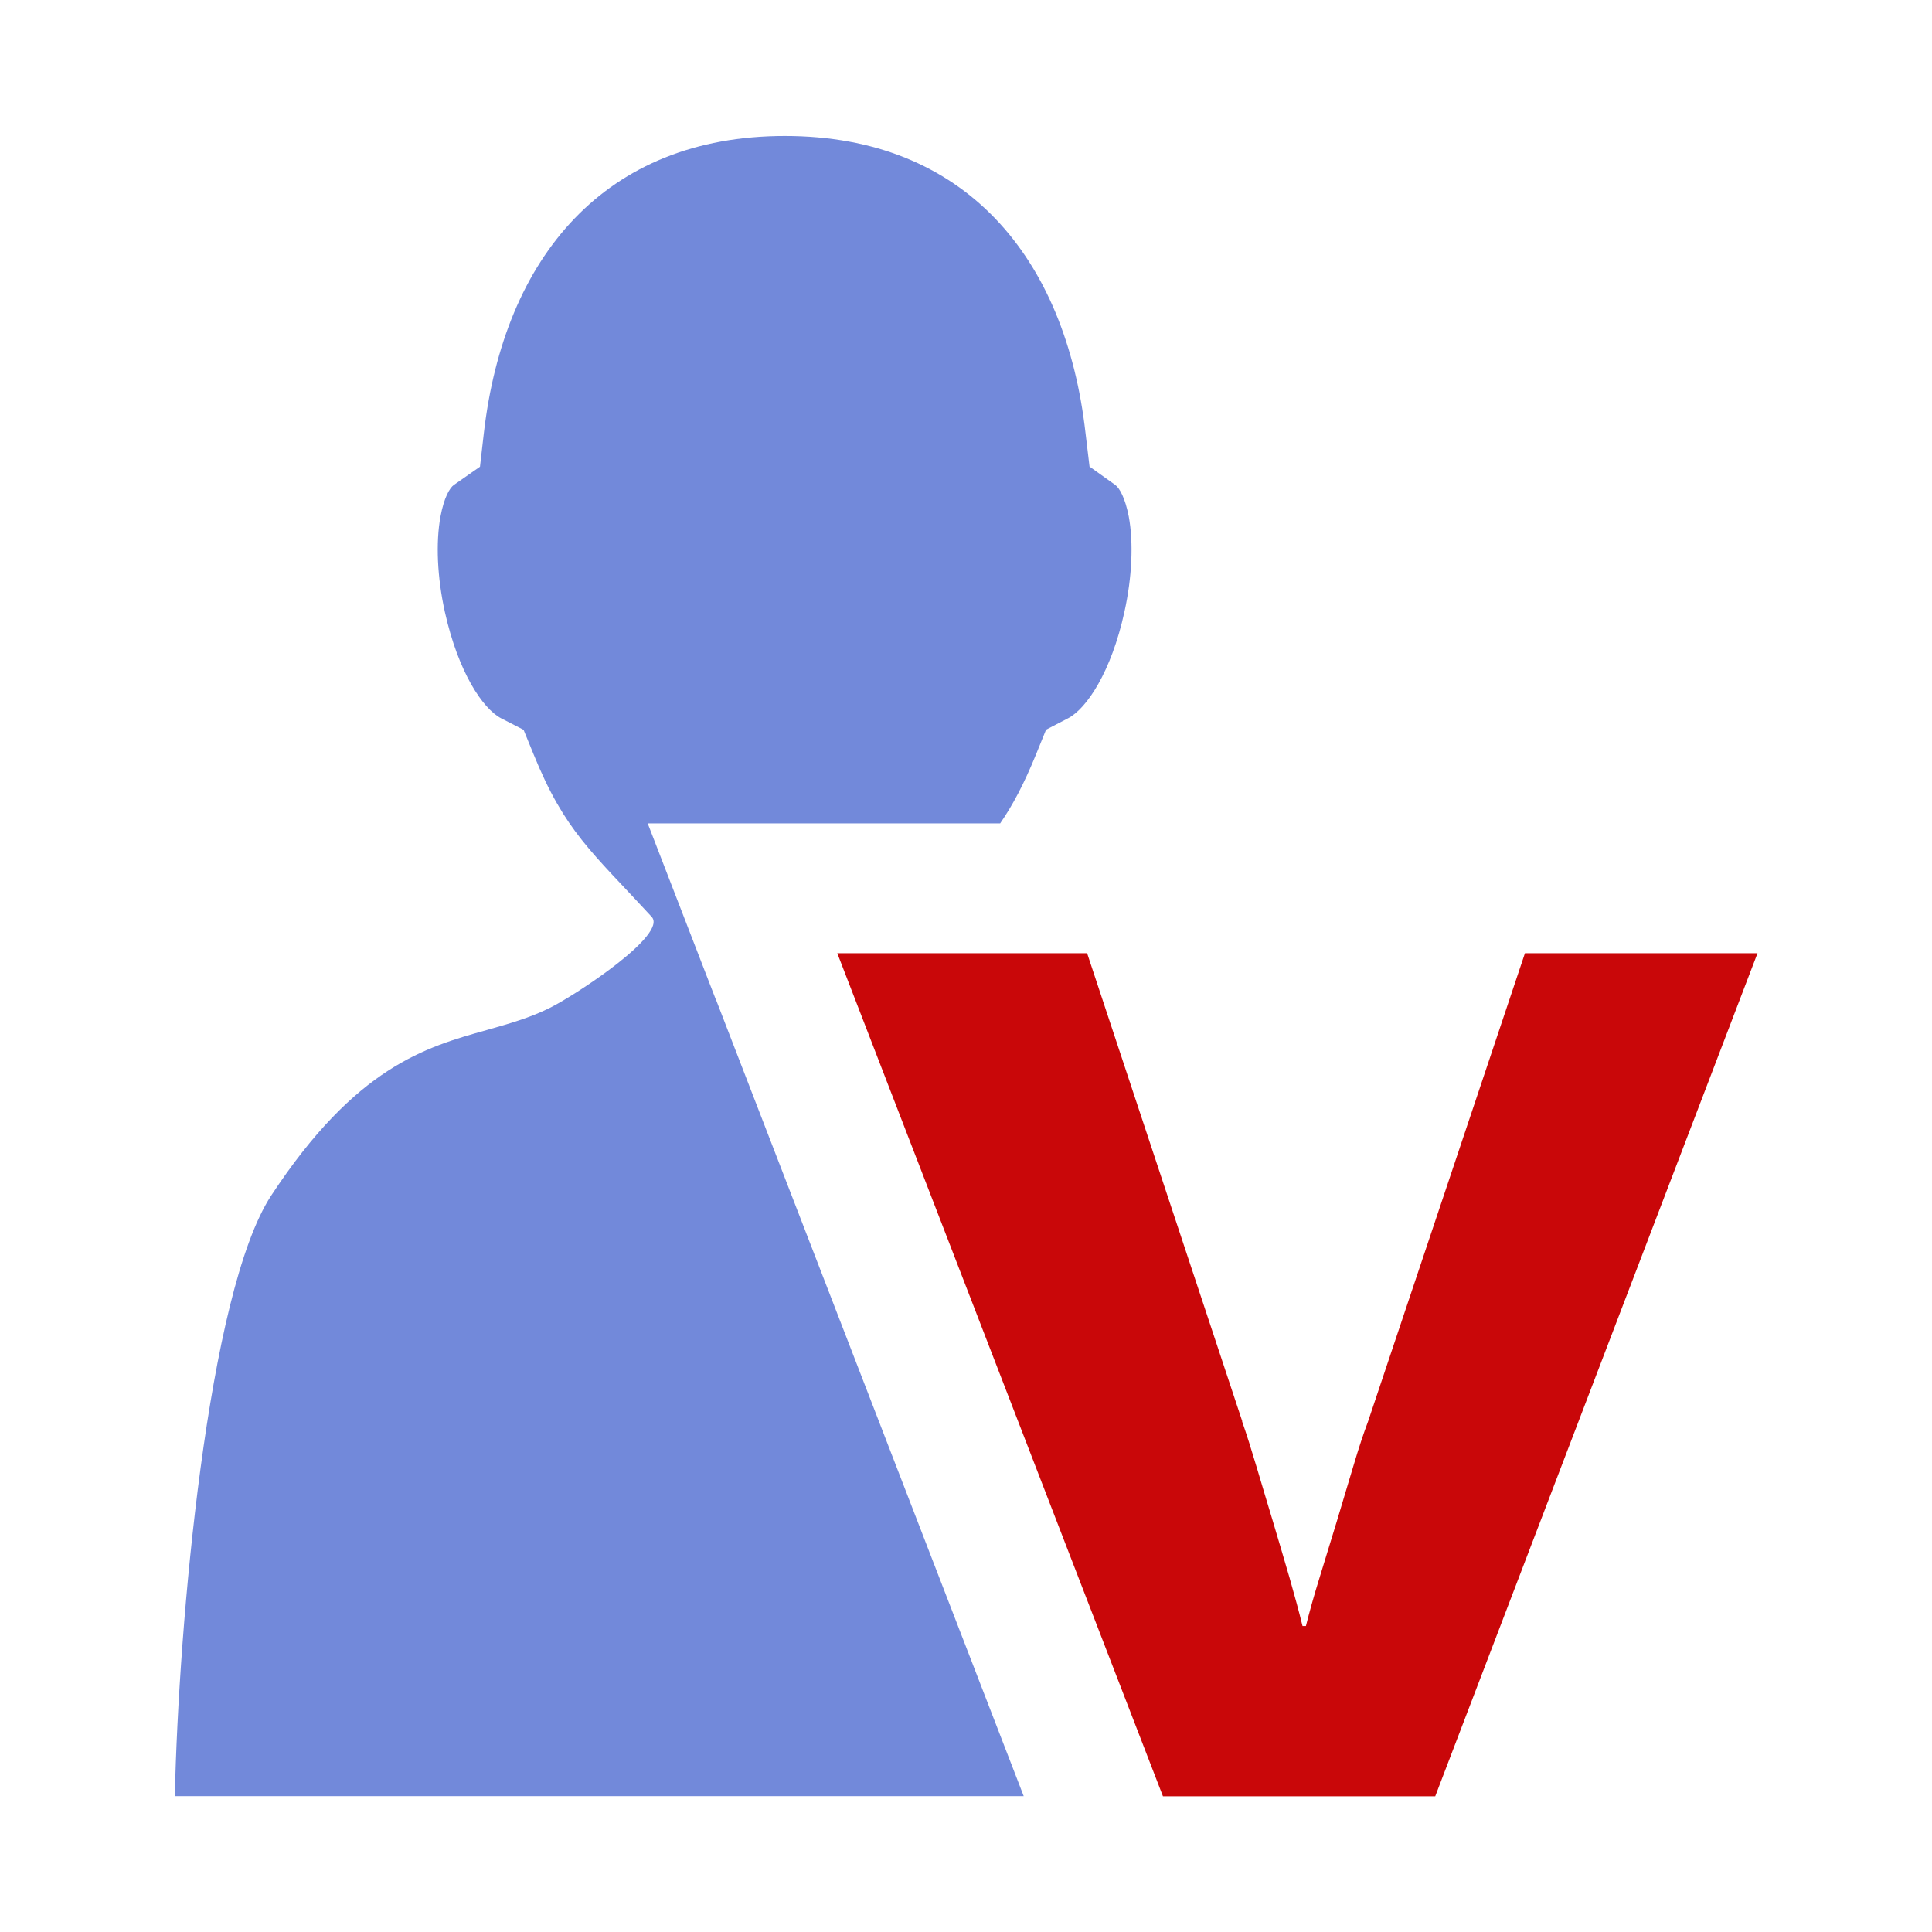 <?xml version="1.0" encoding="utf-8"?>
<svg xmlns="http://www.w3.org/2000/svg" xmlns:xlink="http://www.w3.org/1999/xlink" id="client-group_600" width="16"
     height="16" viewBox="0 0 16 16" x="448" y="128">
    <path fill="#7289da"
          d="M5.929 8.28l-0.565-1.461h2.919c0.105-0.153 0.197-0.326 0.298-0.574l0.082-0.202 0.183-0.095c0.153-0.080 0.357-0.383 0.466-0.881 0.063-0.285 0.076-0.573 0.036-0.789-0.030-0.155-0.077-0.237-0.112-0.262l-0.213-0.152-0.033-0.276c-0.165-1.459-1-2.462-2.49-2.462s-2.325 1.003-2.493 2.461l-0.032 0.278-0.216 0.151c-0.035 0.024-0.082 0.106-0.111 0.261-0.040 0.217-0.027 0.505 0.036 0.79 0.111 0.5 0.314 0.803 0.467 0.882l0.185 0.095 0.083 0.203c0.259 0.638 0.481 0.806 0.978 1.346 0.133 0.145-0.613 0.637-0.838 0.751-0.171 0.086-0.345 0.134-0.527 0.186-0.509 0.142-1.085 0.305-1.786 1.371-0.526 0.803-0.768 3.558-0.798 4.974h7.030l-2.548-6.595z"></path>
    <path fill="#c90709"
          d="M10.286 11.77c0.038 0.108 0.078 0.236 0.121 0.38s0.088 0.296 0.136 0.454c0.047 0.159 0.093 0.312 0.136 0.461 0.043 0.15 0.079 0.283 0.108 0.401h0.028c0.029-0.117 0.067-0.253 0.115-0.407 0.047-0.153 0.095-0.309 0.143-0.467s0.092-0.31 0.136-0.454c0.043-0.145 0.083-0.267 0.121-0.367l1.299-3.877h1.926l-2.669 6.982h-2.255l-2.697-6.982h2.069l1.285 3.877z"></path>
</svg>